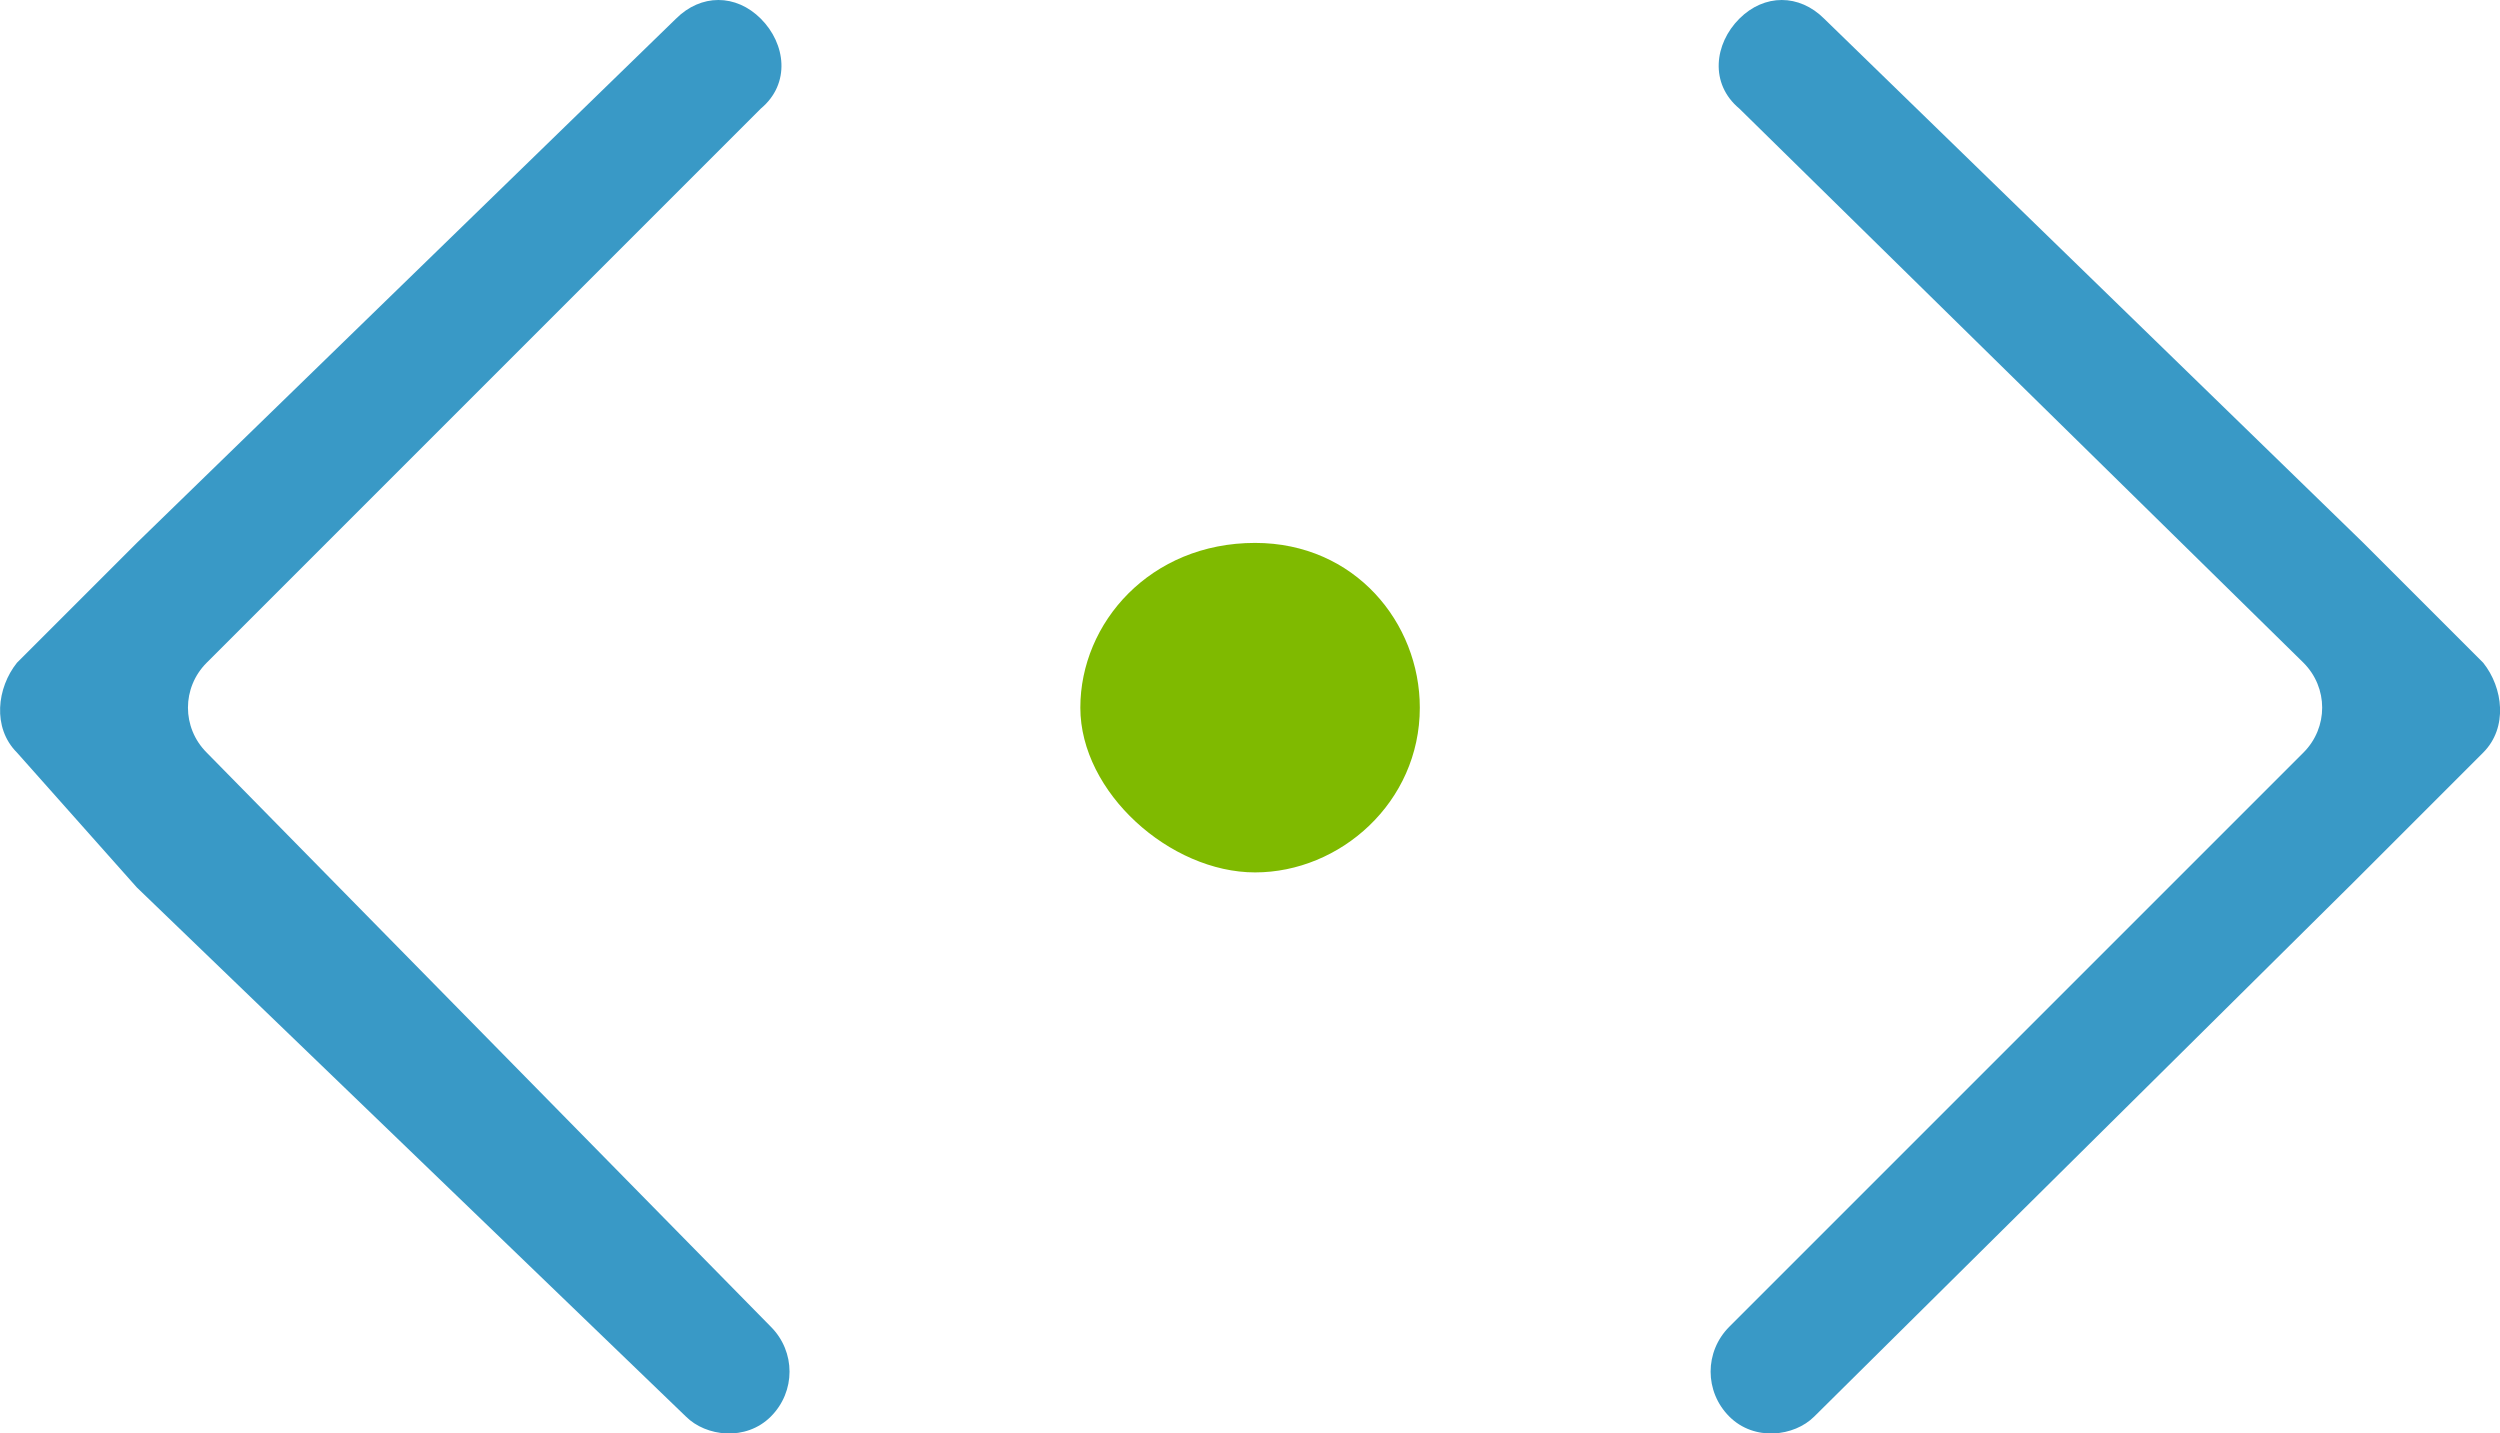<svg xmlns="http://www.w3.org/2000/svg" width="50.077" height="28.714">
    <path
        d="M49.74 15.075c.5-.5.4-1.3 0-1.8l-2.4-2.4-10.8-10.5c-.5-.5-1.2-.5-1.7 0s-.6 1.3 0 1.8l11.3 11.1c.5.5.5 1.3 0 1.8l-11.5 11.5c-.5.5-.5 1.3 0 1.8s1.3.4 1.7 0l10.8-10.7zm-49.4 0c-.5-.5-.4-1.3 0-1.8l2.4-2.4 10.8-10.5c.5-.5 1.2-.5 1.7 0s.6 1.3 0 1.8l-11.1 11.1c-.5.5-.5 1.3 0 1.8l11.3 11.5c.5.5.5 1.3 0 1.8s-1.3.4-1.7 0l-11-10.6z"
        fill="#3999c6" />
    <path d="M28.44 14.175c0 1.9-1.6 3.3-3.3 3.3s-3.5-1.6-3.5-3.3 1.4-3.3 3.5-3.3c2 0 3.3 1.6 3.3 3.3z"
        fill="#7fba00" />
</svg>